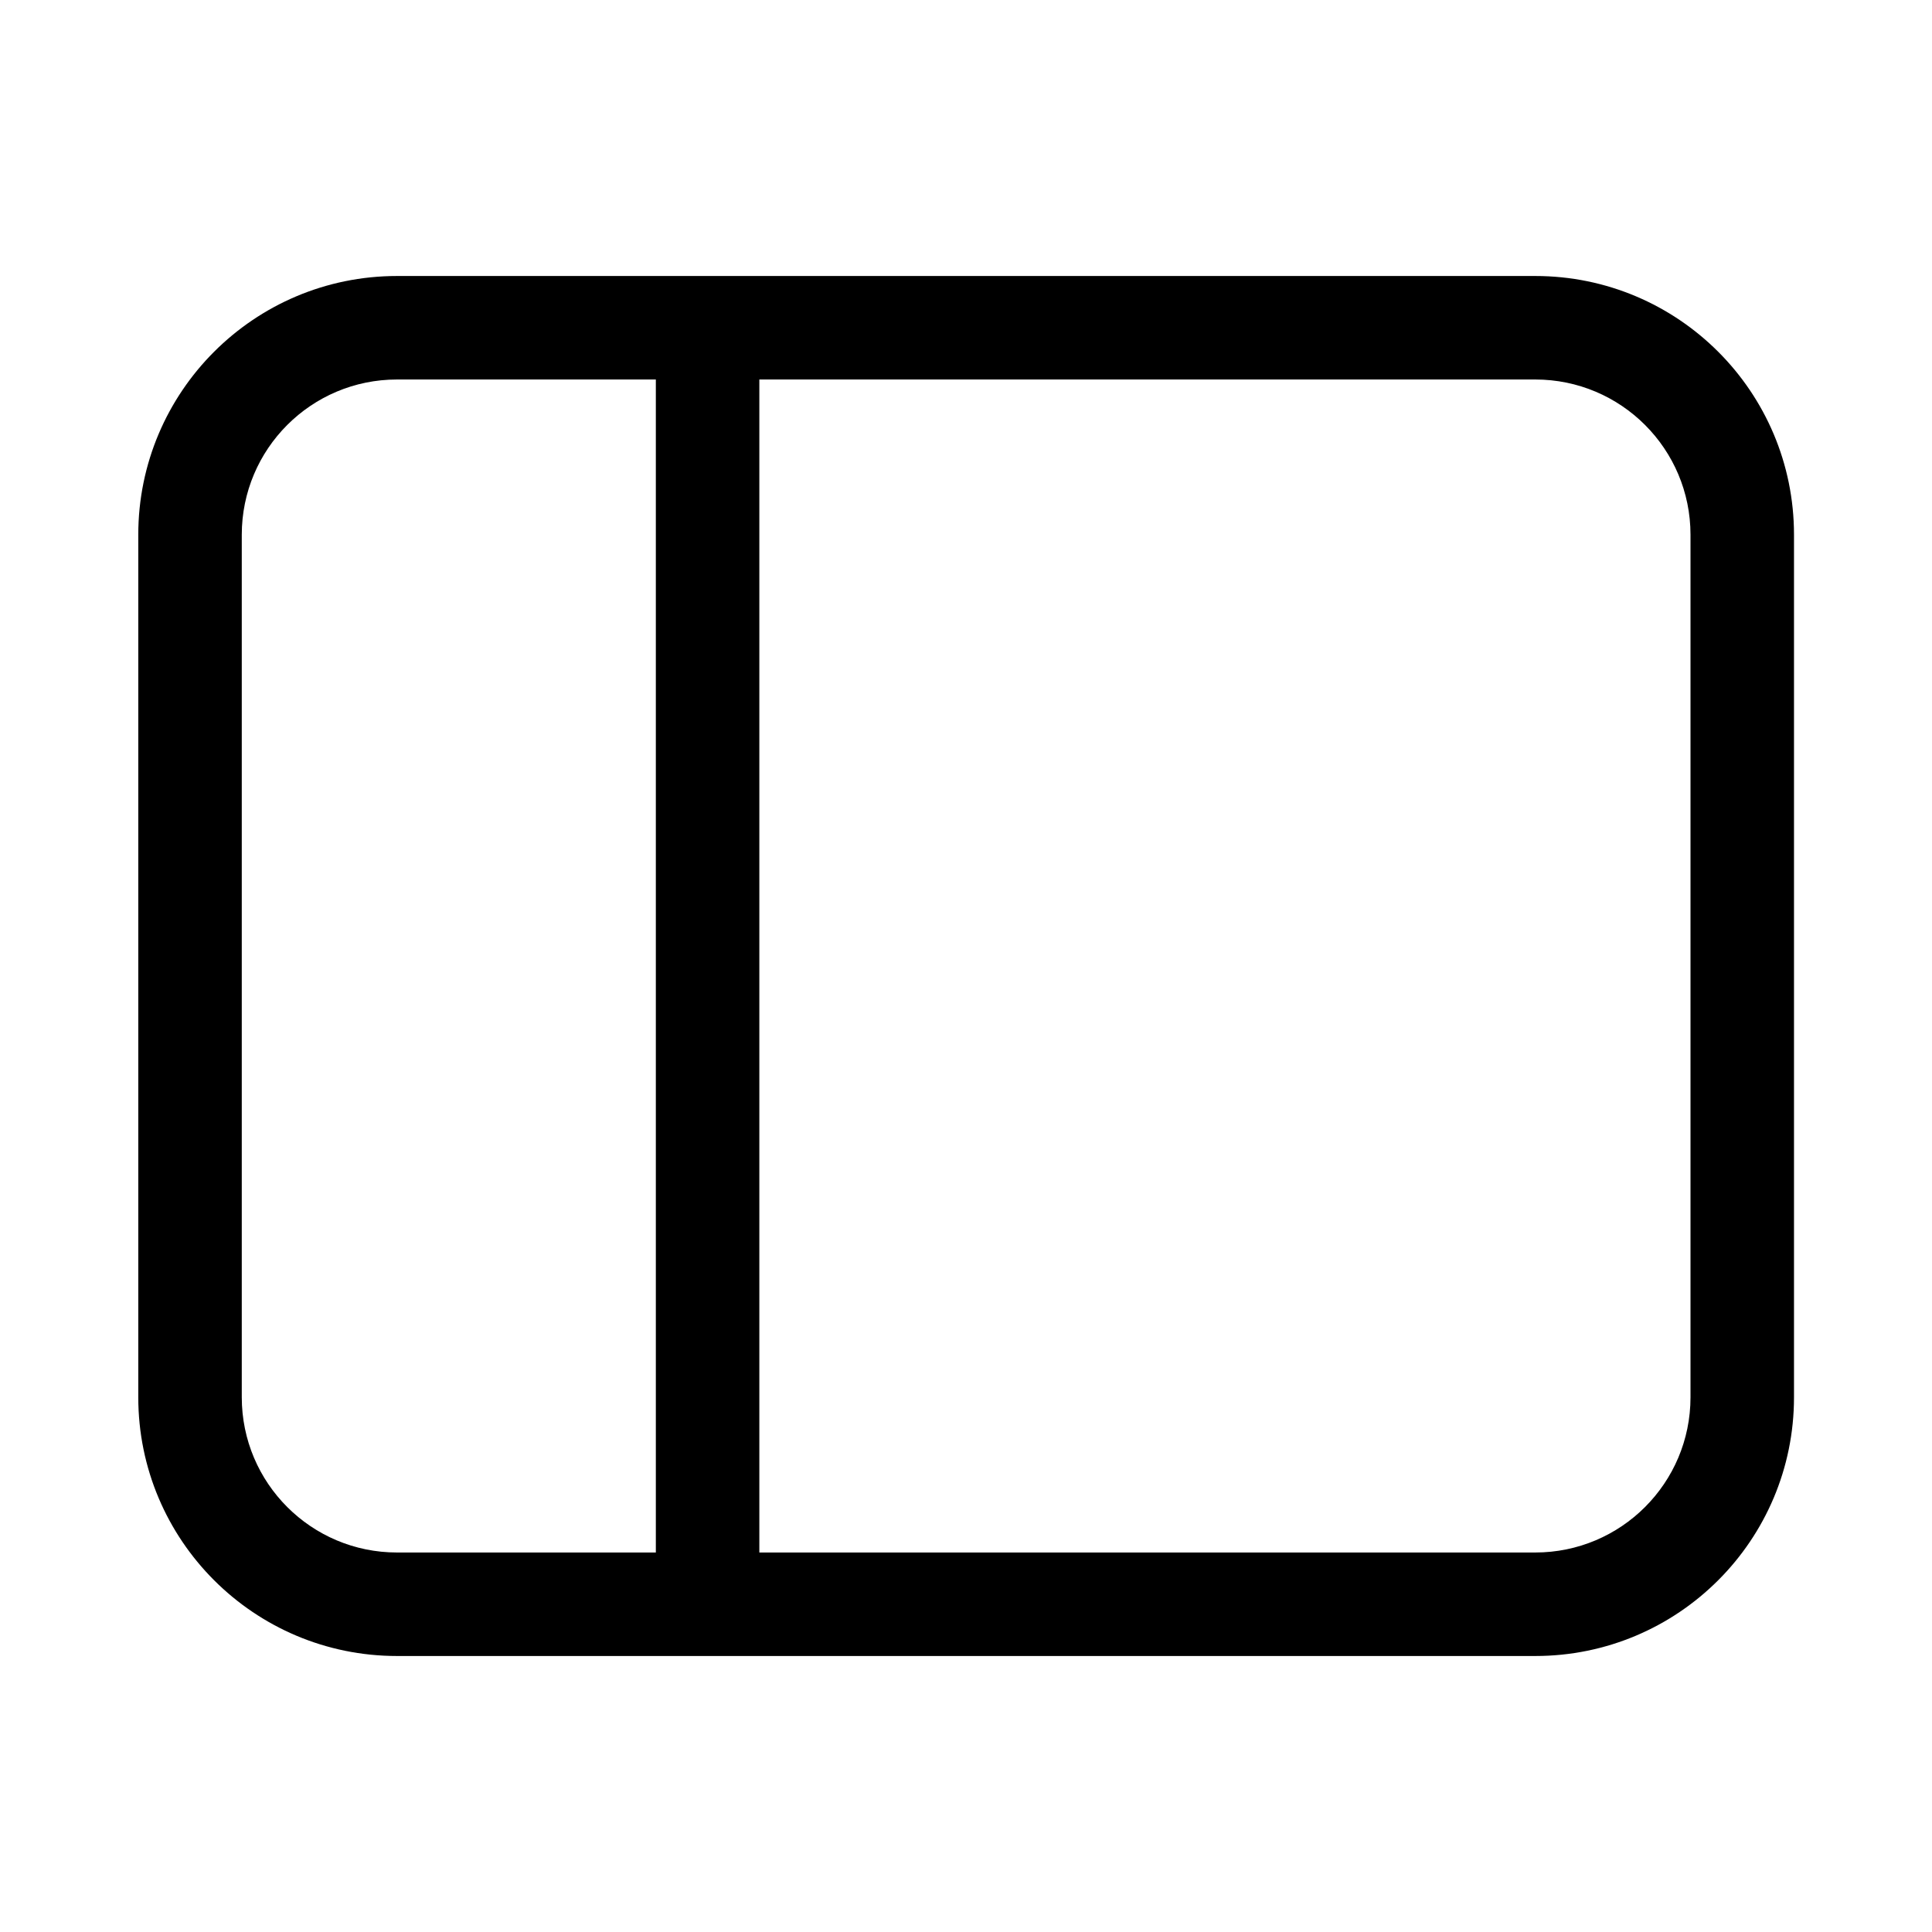 <svg xmlns="http://www.w3.org/2000/svg" viewBox="0 0 28 28" fill="none"><path d="M22.25 4C24.322 4 26 5.679 26 7.75V20.25C26 22.321 24.322 24 22.25 24H5.754C3.683 24 2.004 22.321 2.004 20.25V7.75C2.004 5.679 3.683 4 5.754 4H22.25ZM24.5 7.75C24.5 6.507 23.493 5.5 22.25 5.5H11.005V22.5H22.25C23.493 22.5 24.5 21.493 24.5 20.25V7.75ZM9.505 22.5V5.5H5.754C4.511 5.5 3.504 6.507 3.504 7.75V20.25C3.504 21.493 4.511 22.5 5.754 22.5H9.505Z" fill="currentColor"/></svg>